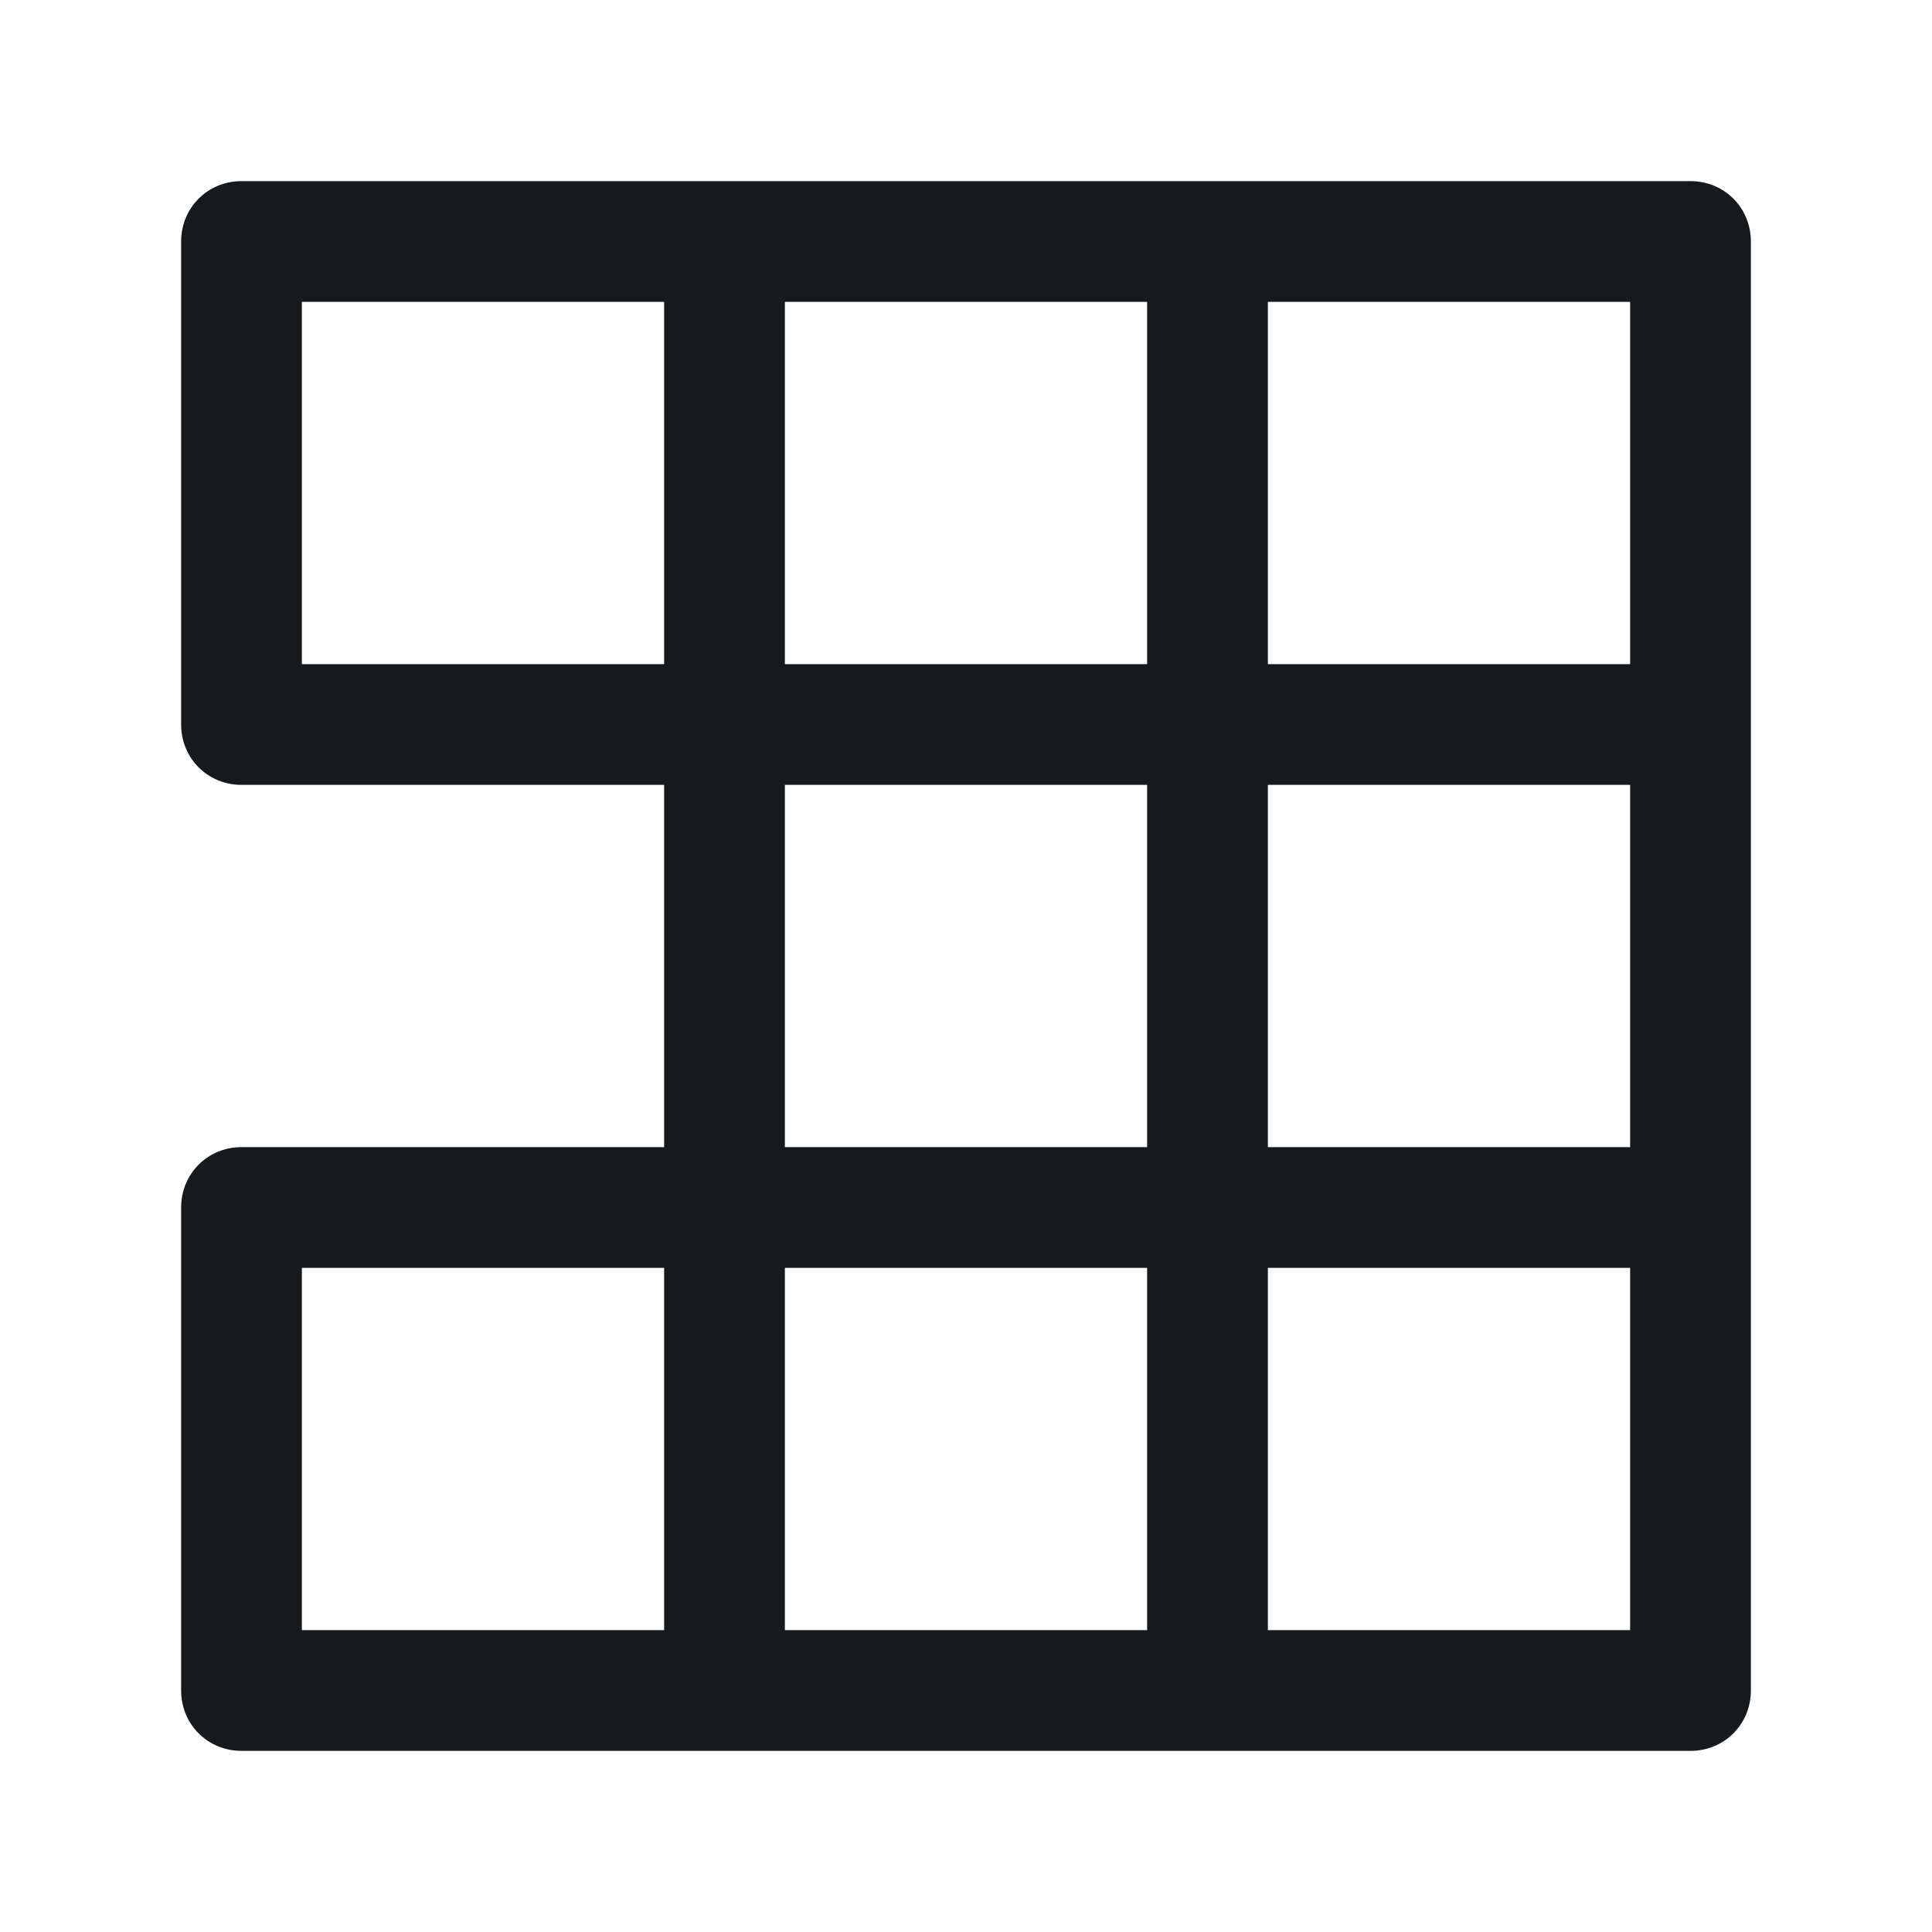 <svg xmlns="http://www.w3.org/2000/svg" viewBox="0 0 16 16"><path d="M14 1.5H2c-.28 0-.5.22-.5.5v4c0 .28.22.5.5.5h3.5v3H2c-.28 0-.5.22-.5.5v4c0 .28.22.5.5.5h12c.28 0 .5-.22.5-.5V2c0-.28-.22-.5-.5-.5m-3.5 1h3v3h-3zm0 4h3v3h-3zm-1-1h-3v-3h3zm-7-3h3v3h-3zm4 4h3v3h-3zm3 4v3h-3v-3zm-7 0h3v3h-3zm11 3h-3v-3h3z" style="fill:#161a1c"/></svg>